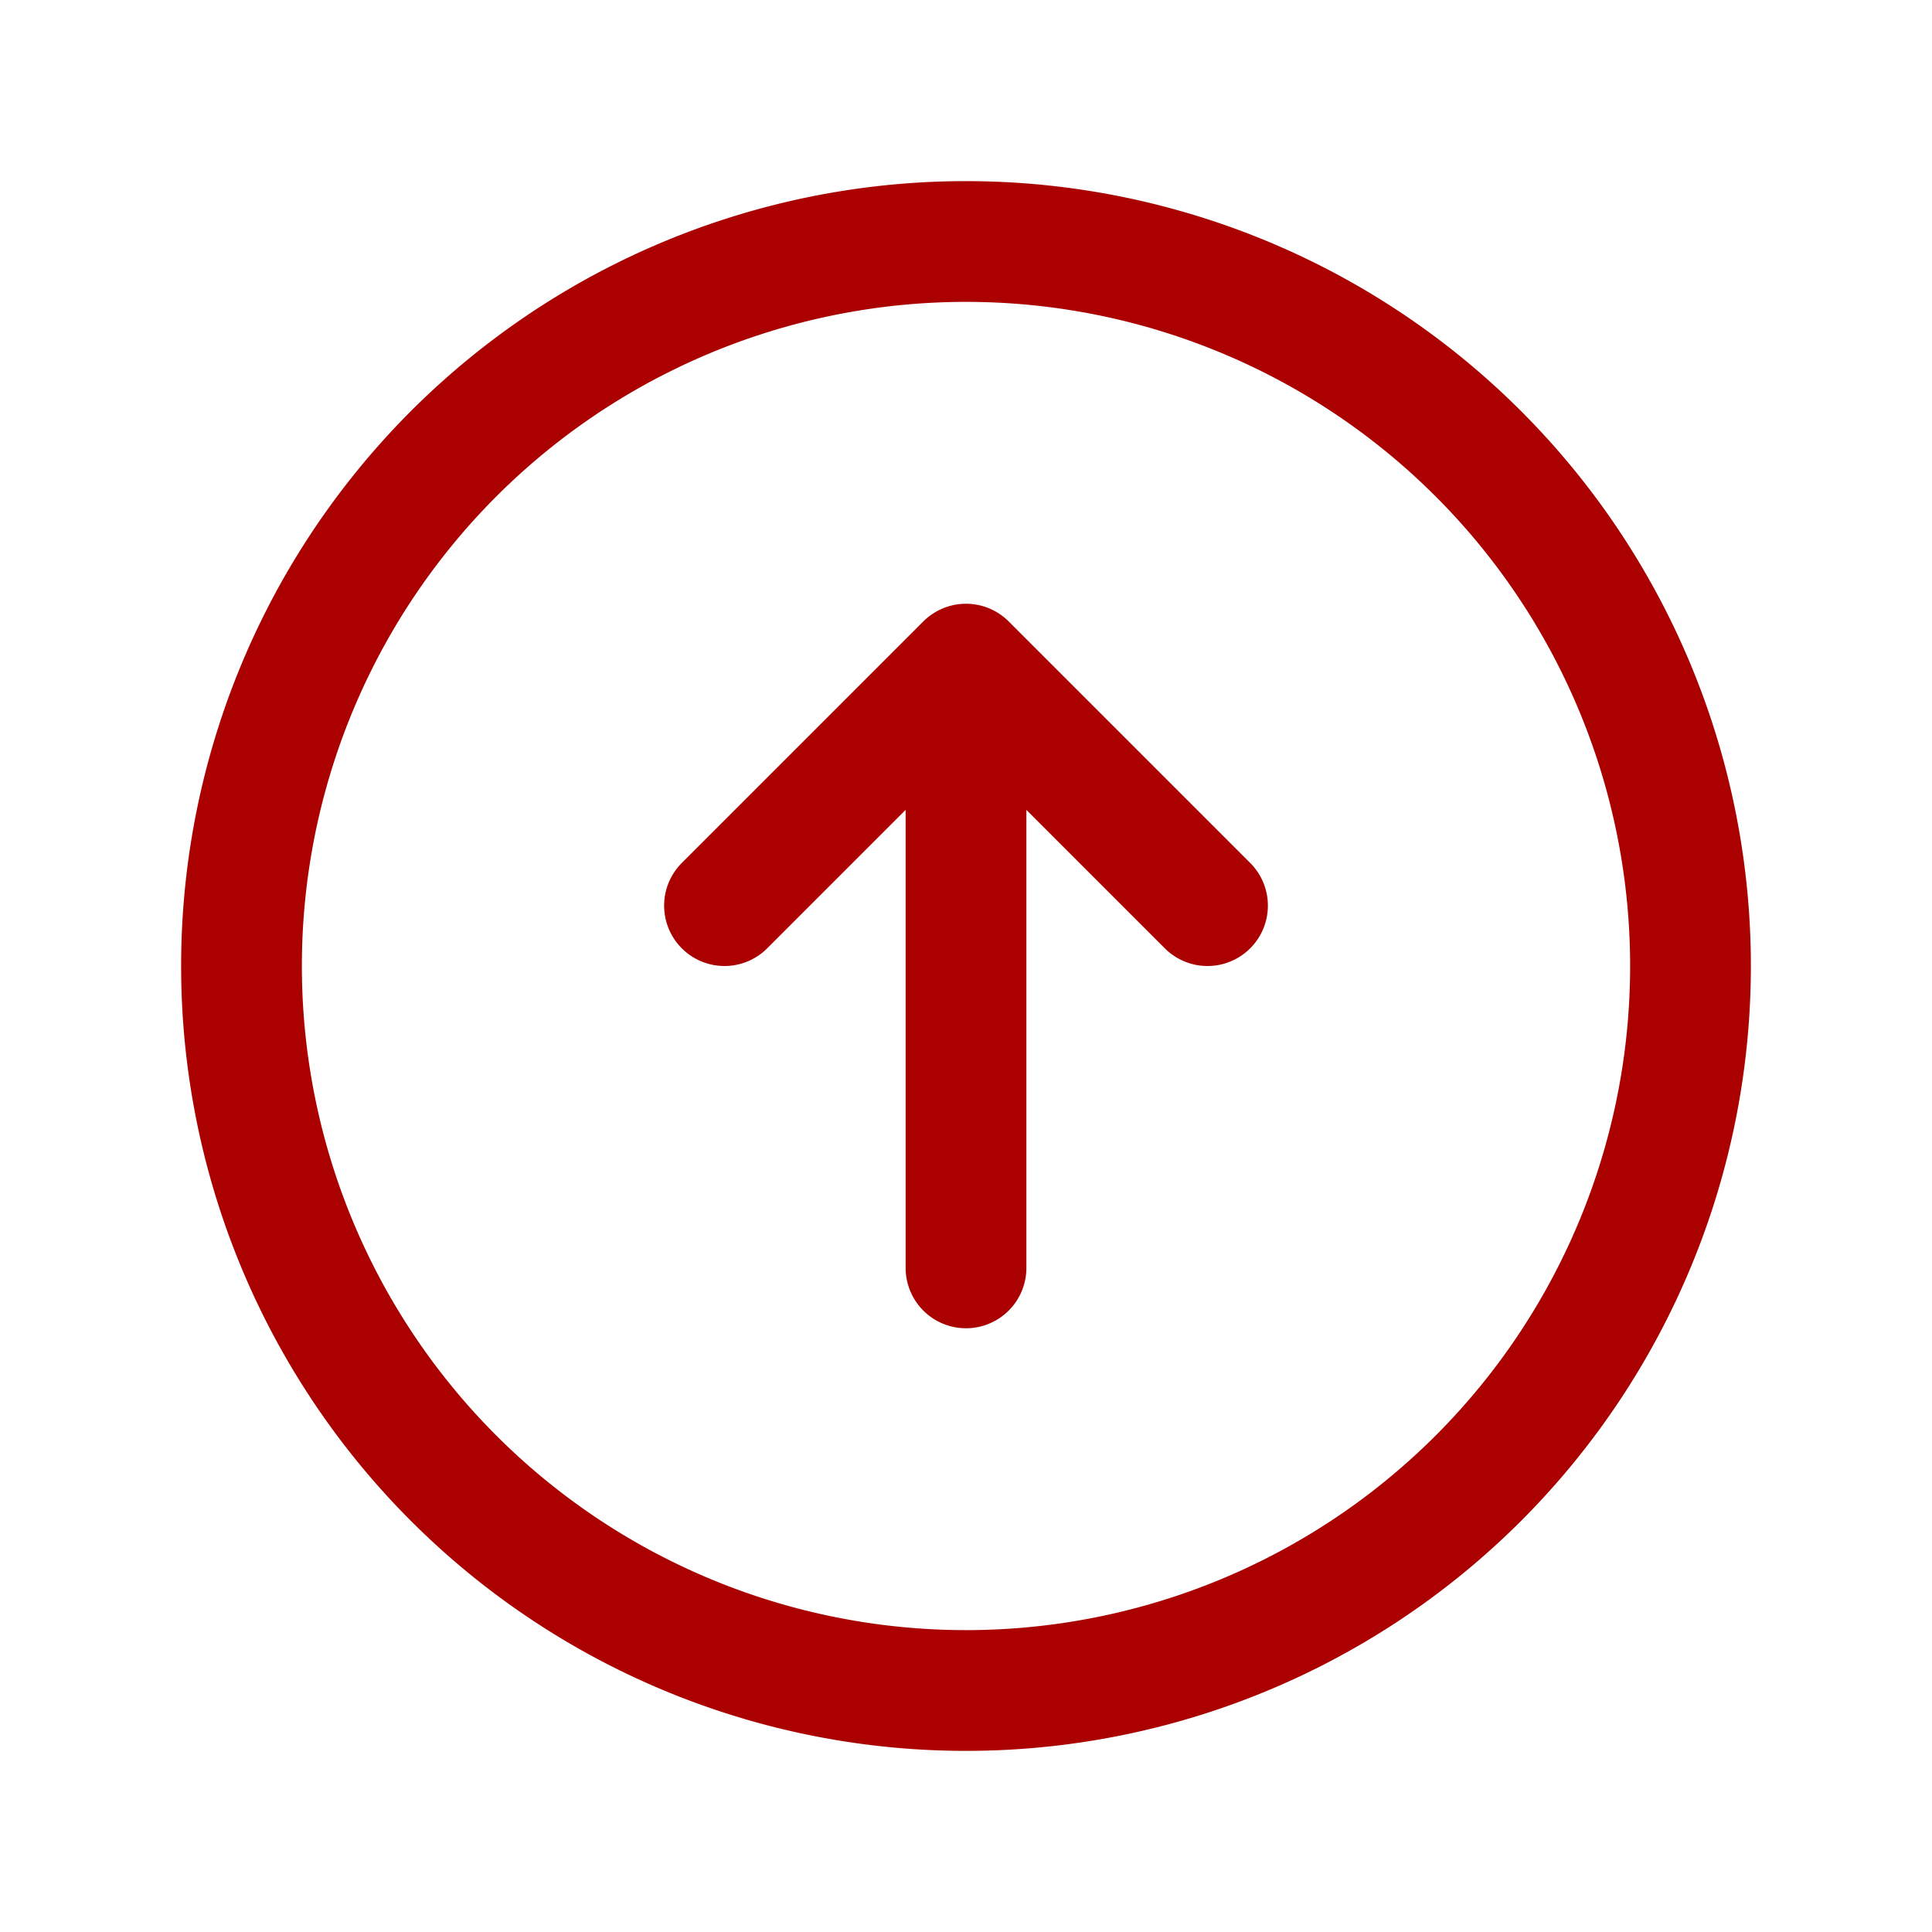 <svg xmlns="http://www.w3.org/2000/svg" fill="none" viewBox="0 0 24 24" stroke-width="1.5" stroke="#AA0000" class="w-6 h-6">
    <path stroke-linecap="round" stroke-linejoin="round" d="m15 11.25-3-3m0 0-3 3m3-3v7.5M21 12a9 9 0 1 1-18 0 9 9 0 0 1 18 0Z" />
</svg>
